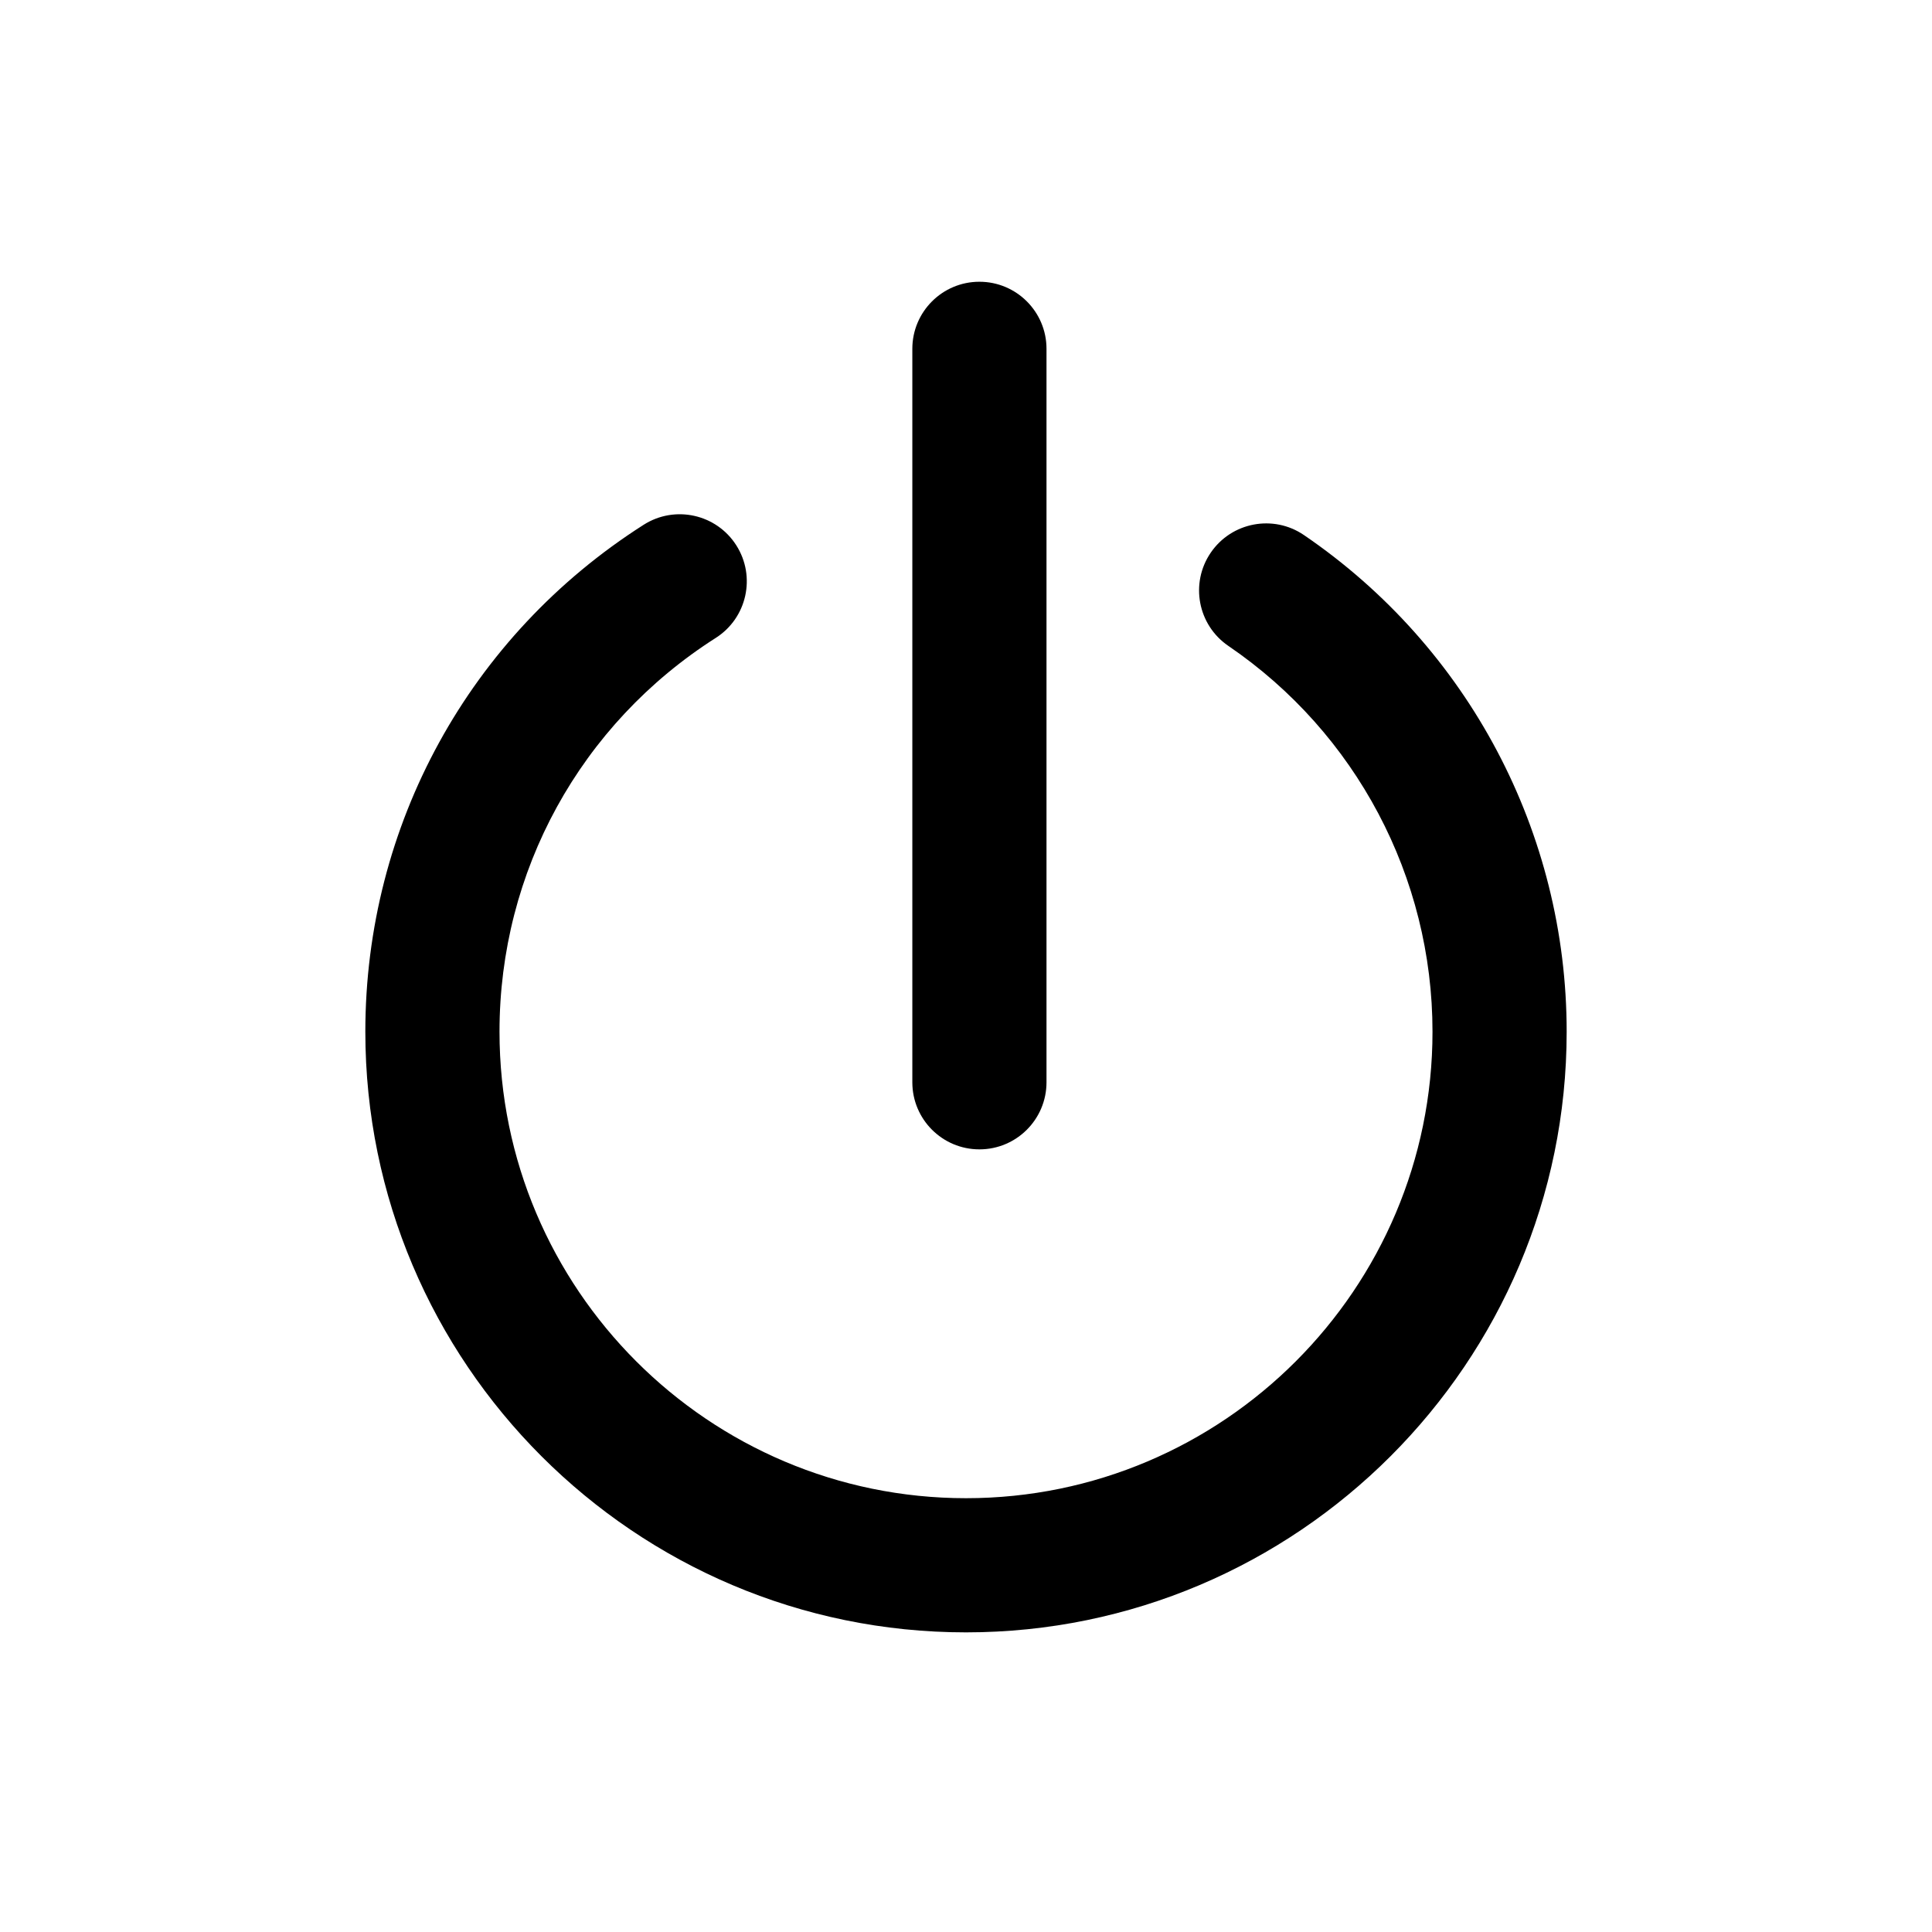 <?xml version="1.0" encoding="utf-8"?>
<!-- Generator: Adobe Illustrator 17.0.0, SVG Export Plug-In . SVG Version: 6.00 Build 0)  -->
<!DOCTYPE svg PUBLIC "-//W3C//DTD SVG 1.1//EN" "http://www.w3.org/Graphics/SVG/1.1/DTD/svg11.dtd">
<svg version="1.1" id="Layer_1" xmlns="http://www.w3.org/2000/svg" xmlns:xlink="http://www.w3.org/1999/xlink" x="0px" y="0px"
	 width="216px" height="216px" viewBox="0 0 216 216" style="enable-background:new 0 0 216 216;" xml:space="preserve">
<path d="M80.022,71.32c3.494-2.226,4.521-6.862,2.296-10.355c-2.225-3.494-6.86-4.52-10.354-2.296
	c-19.486,12.413-31.119,33.601-31.119,56.676c0,37.029,30.126,67.155,67.155,67.155s67.155-30.126,67.155-67.155
	c0-22.232-10.98-42.989-29.374-55.525c-3.42-2.333-8.088-1.449-10.421,1.973c-2.333,3.423-1.449,8.088,1.974,10.421
	c14.29,9.74,22.821,25.864,22.821,43.131c0,28.759-23.396,52.155-52.155,52.155s-52.155-23.396-52.155-52.155
	C55.845,97.422,64.883,80.964,80.022,71.32z"/>
<path d="M117,121V39c0-4.142-3.357-7.5-7.5-7.5S102,34.858,102,39v82c0,4.143,3.357,7.5,7.5,7.5S117,125.143,117,121z"/>
</svg>
